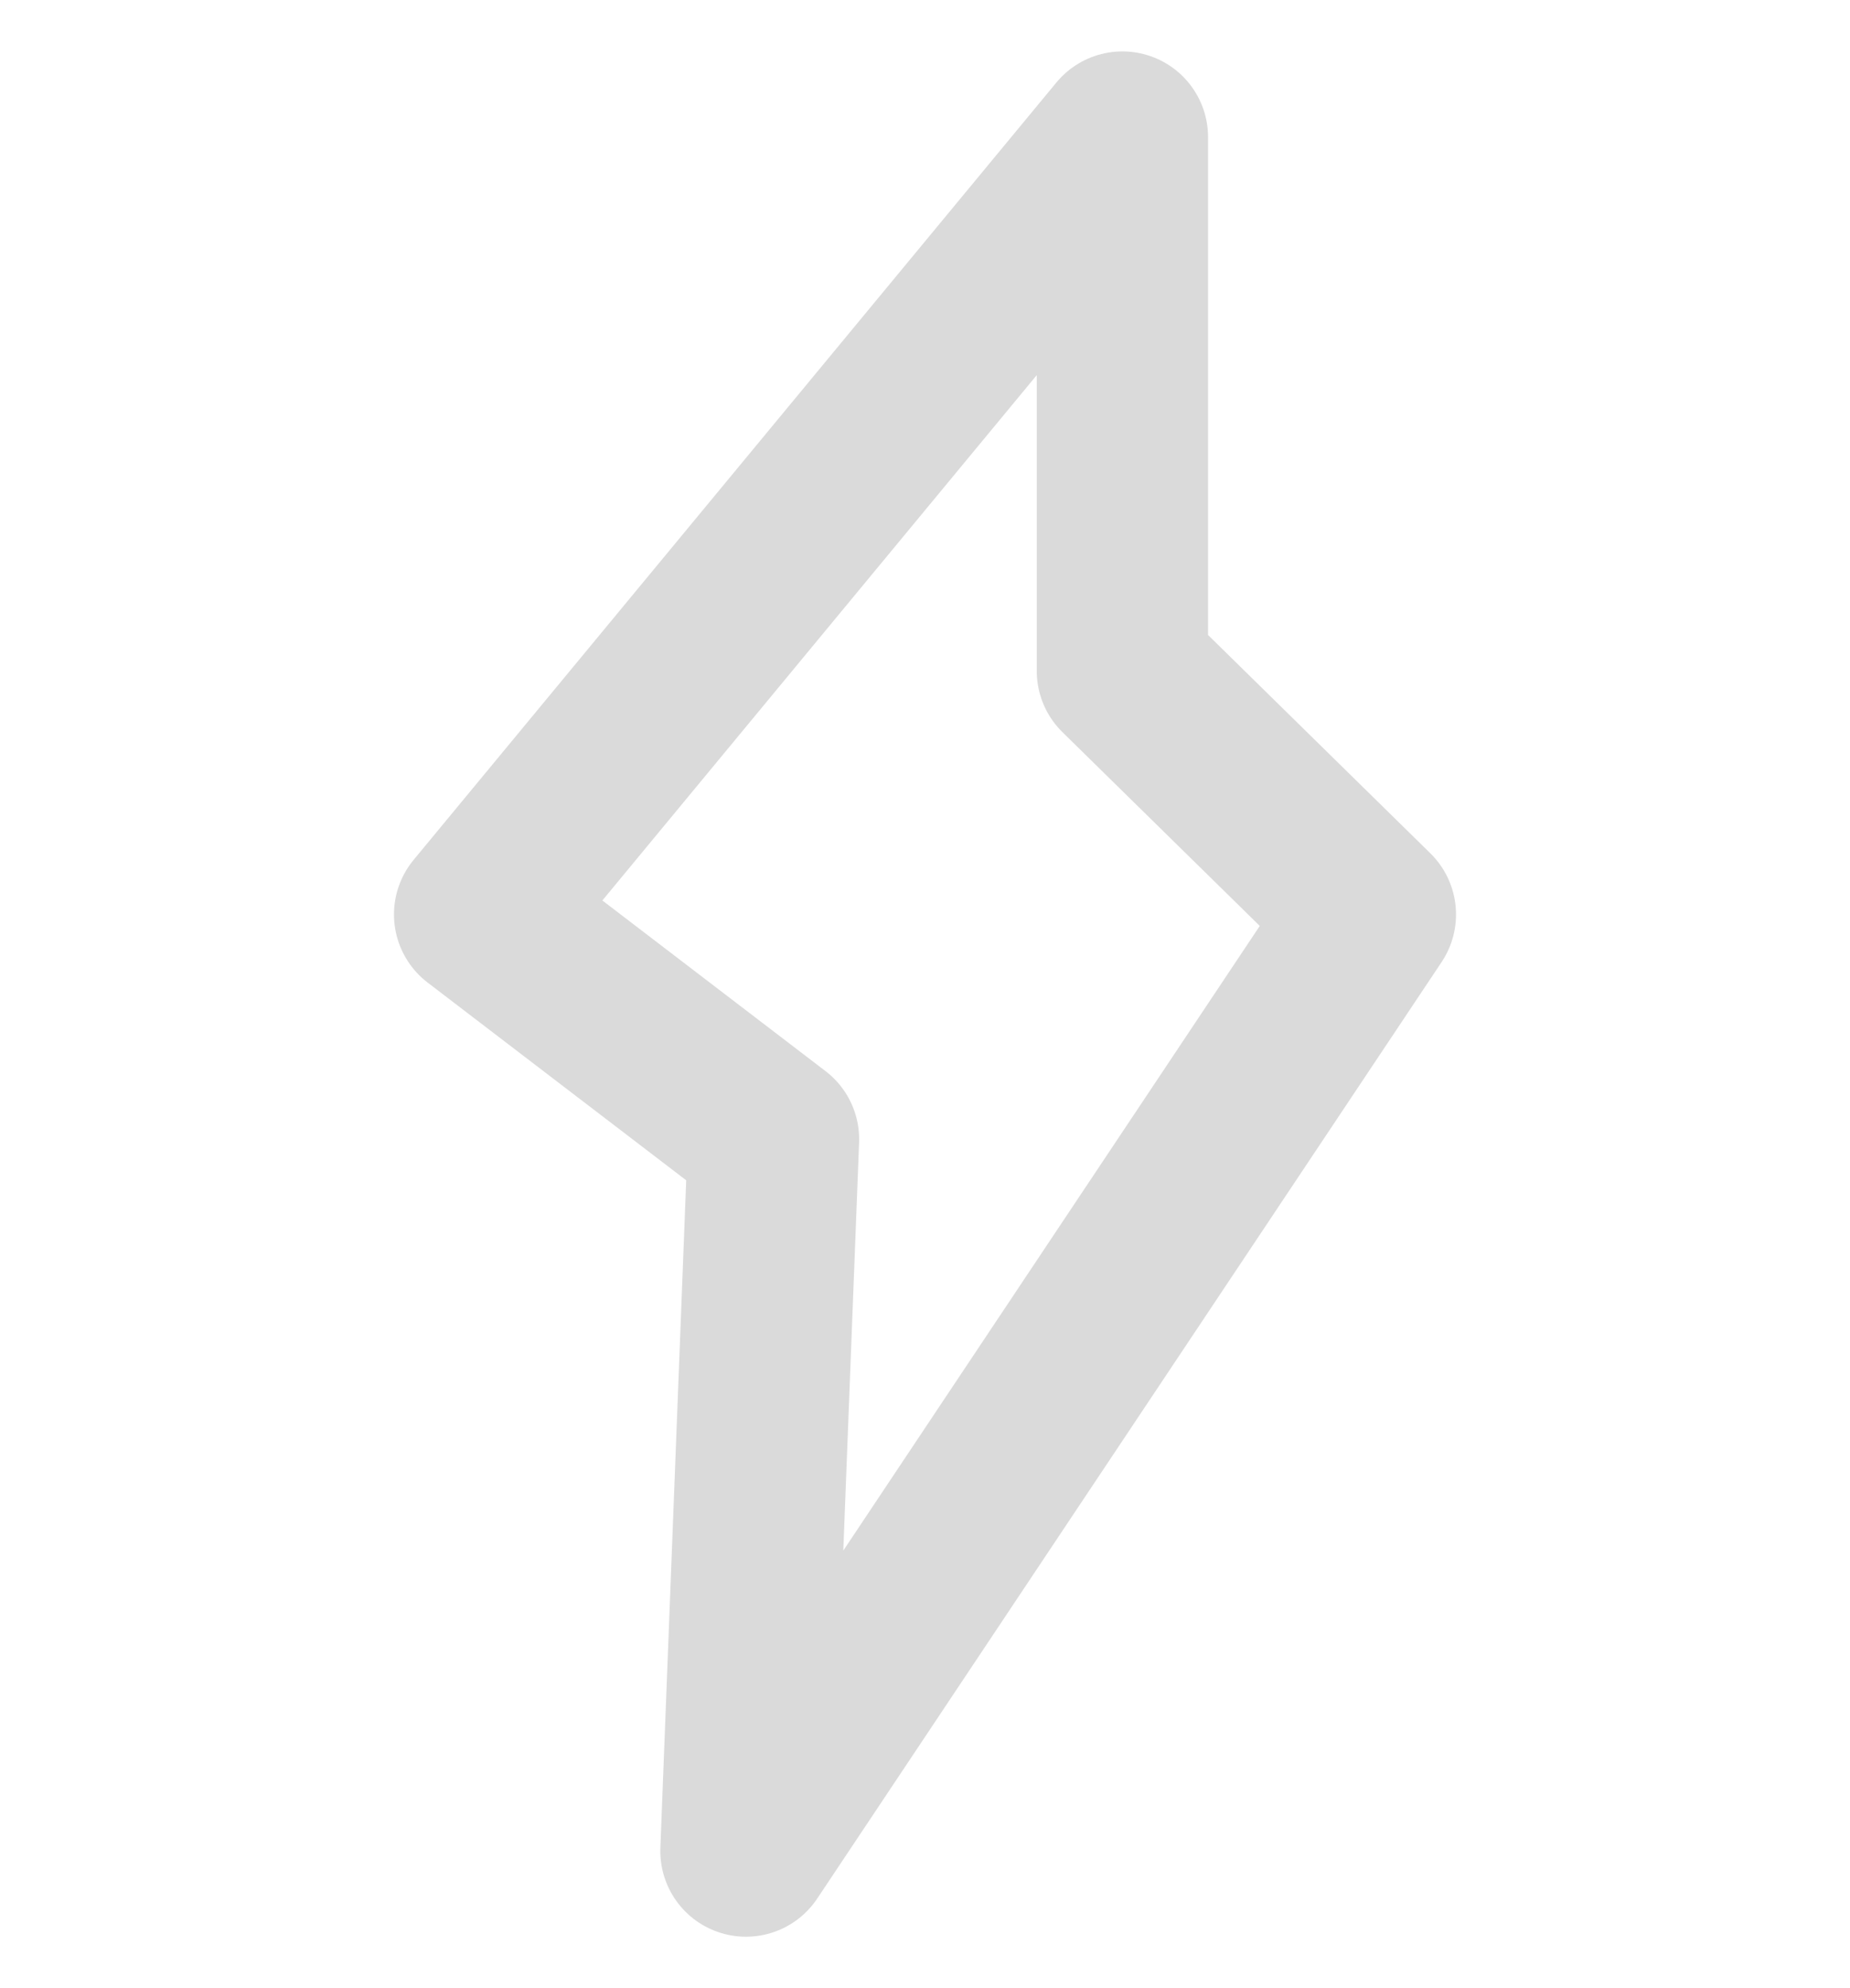 <svg width="27" height="29" viewBox="0 0 27 29" fill="none" xmlns="http://www.w3.org/2000/svg">
<path d="M16.381 2L7 13.339L11.289 16.617L10.887 27L20 13.339L16.381 9.787V2Z" stroke="#DADADA" stroke-width="2.5" stroke-linejoin="round"/>
</svg>
